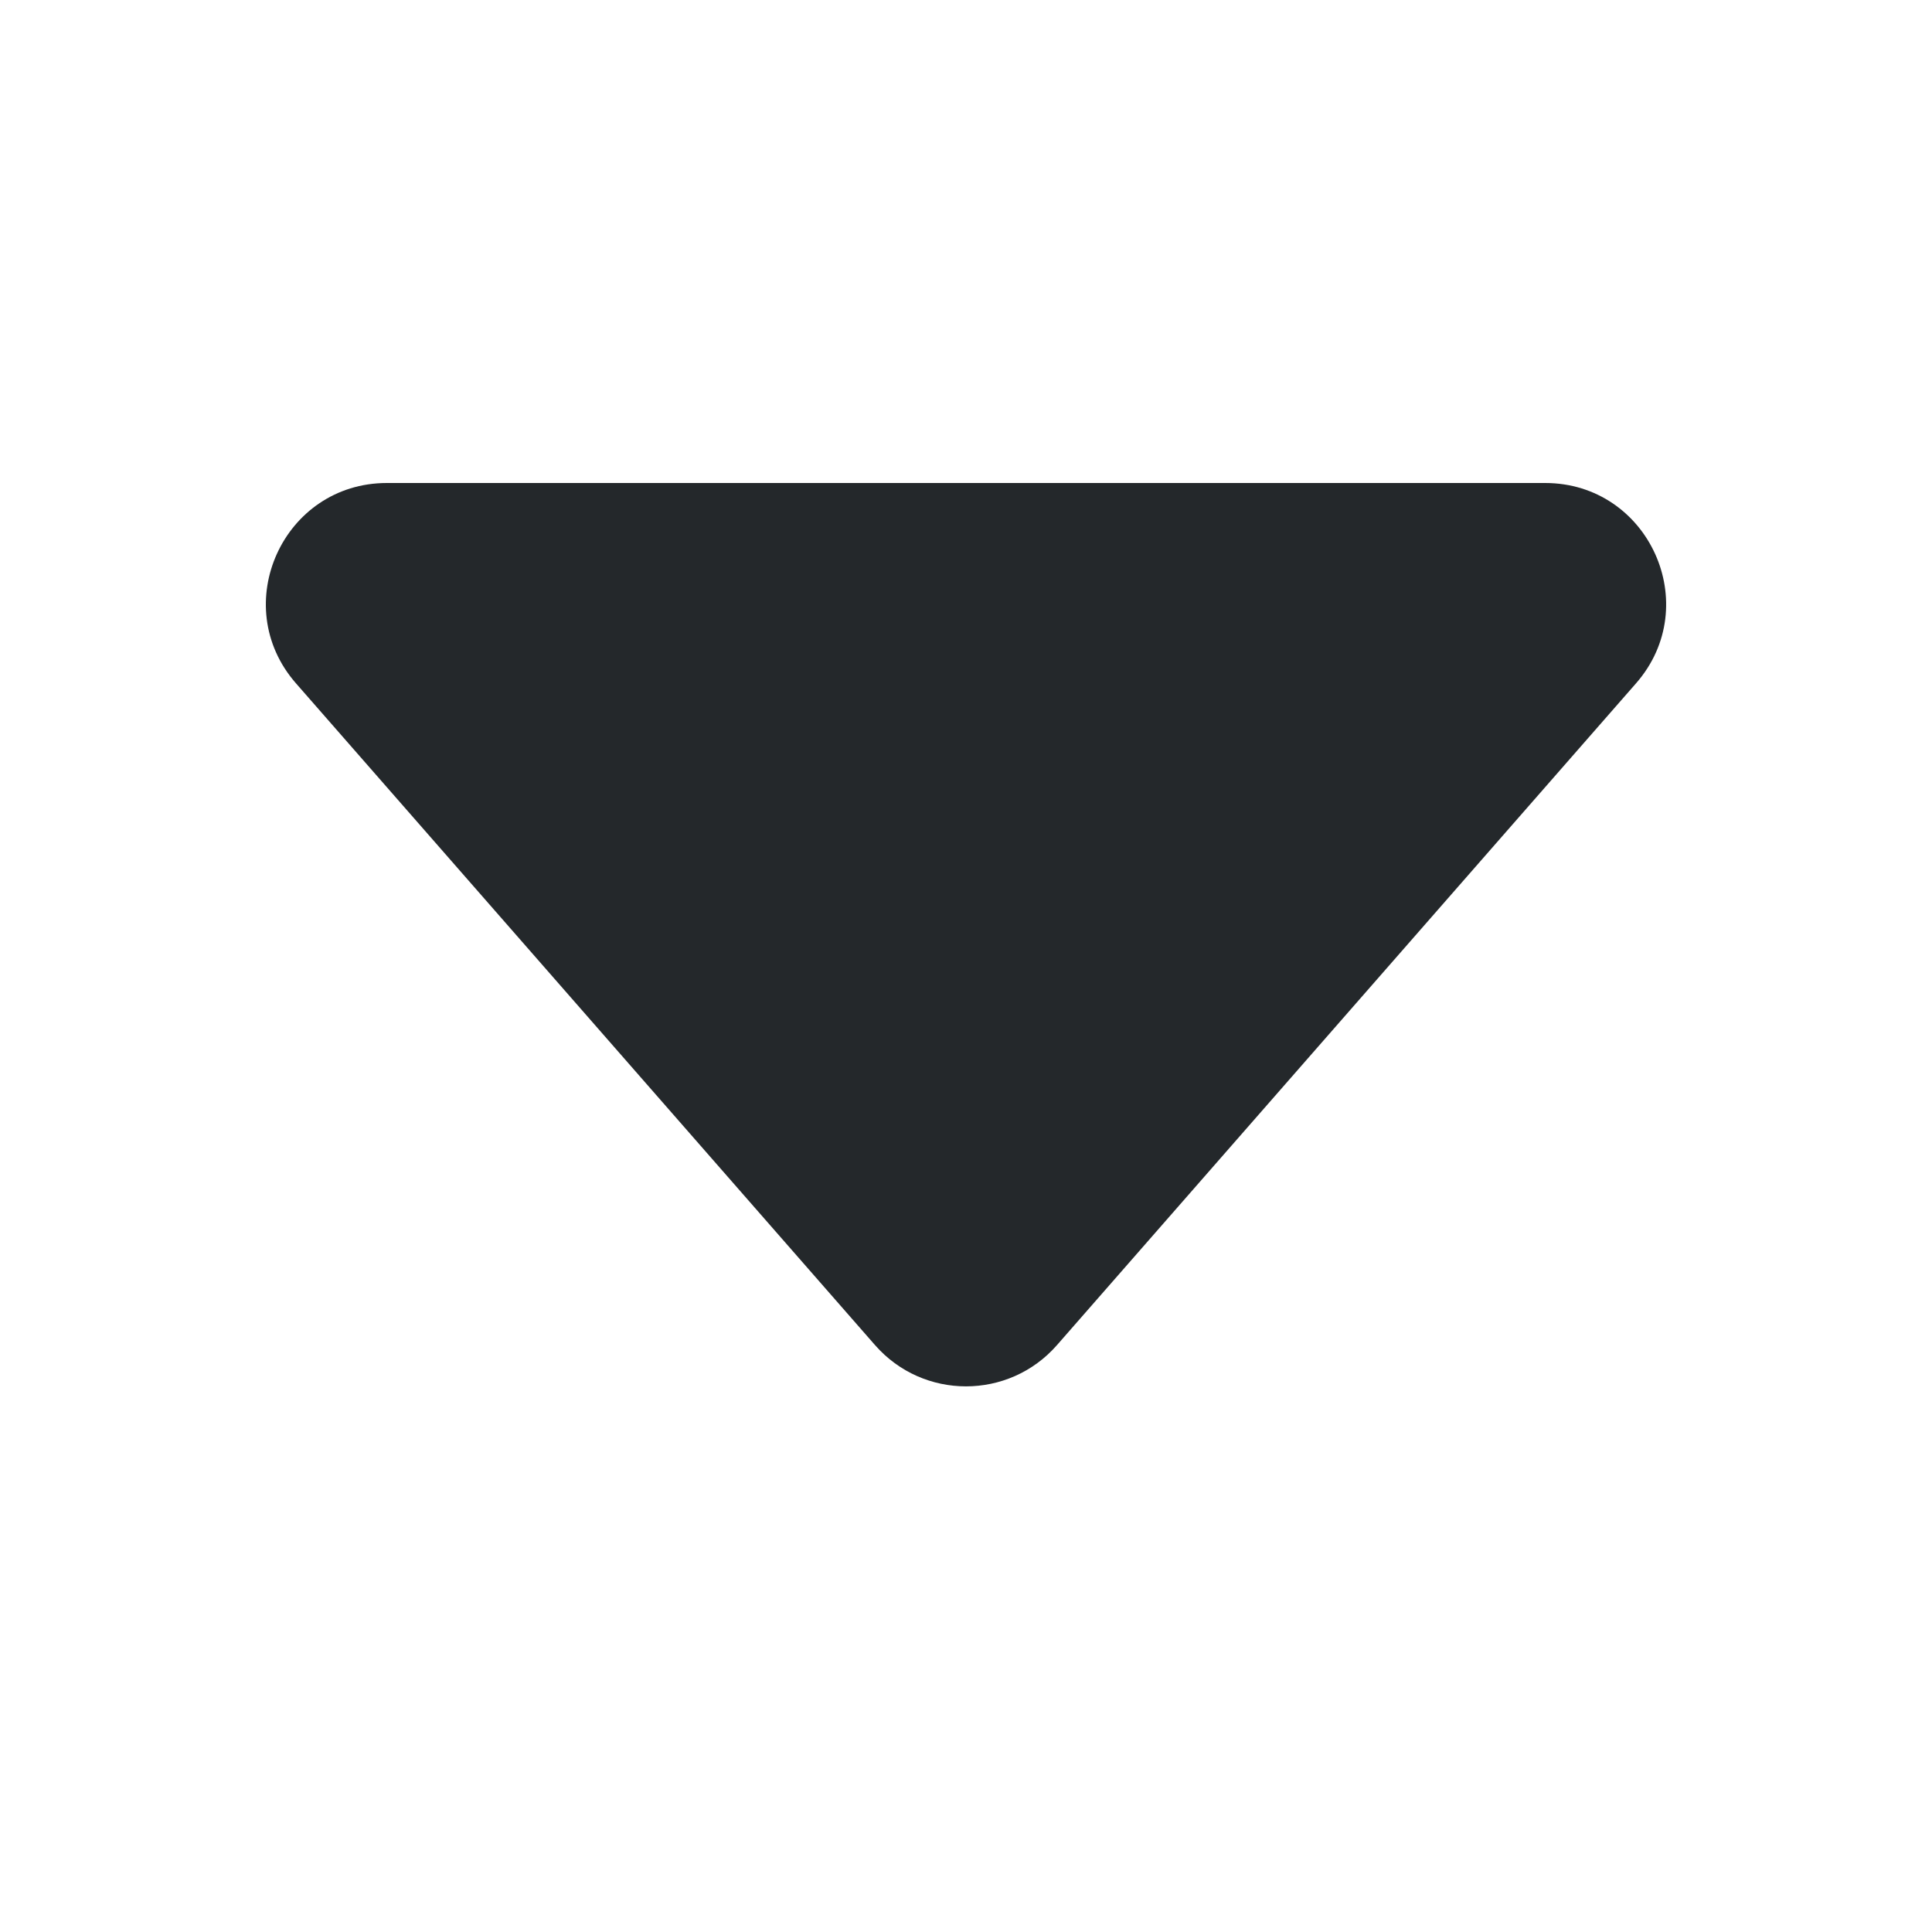 <svg width="16" height="16" viewBox="0 0 16 16" fill="none" xmlns="http://www.w3.org/2000/svg">
<path d="M13.549 5.659L8.753 11.14C8.354 11.595 7.646 11.595 7.247 11.14L2.451 5.659C1.885 5.012 2.345 4 3.204 4H12.796C13.655 4 14.115 5.012 13.549 5.659Z" fill="#24282B"/>
</svg>
